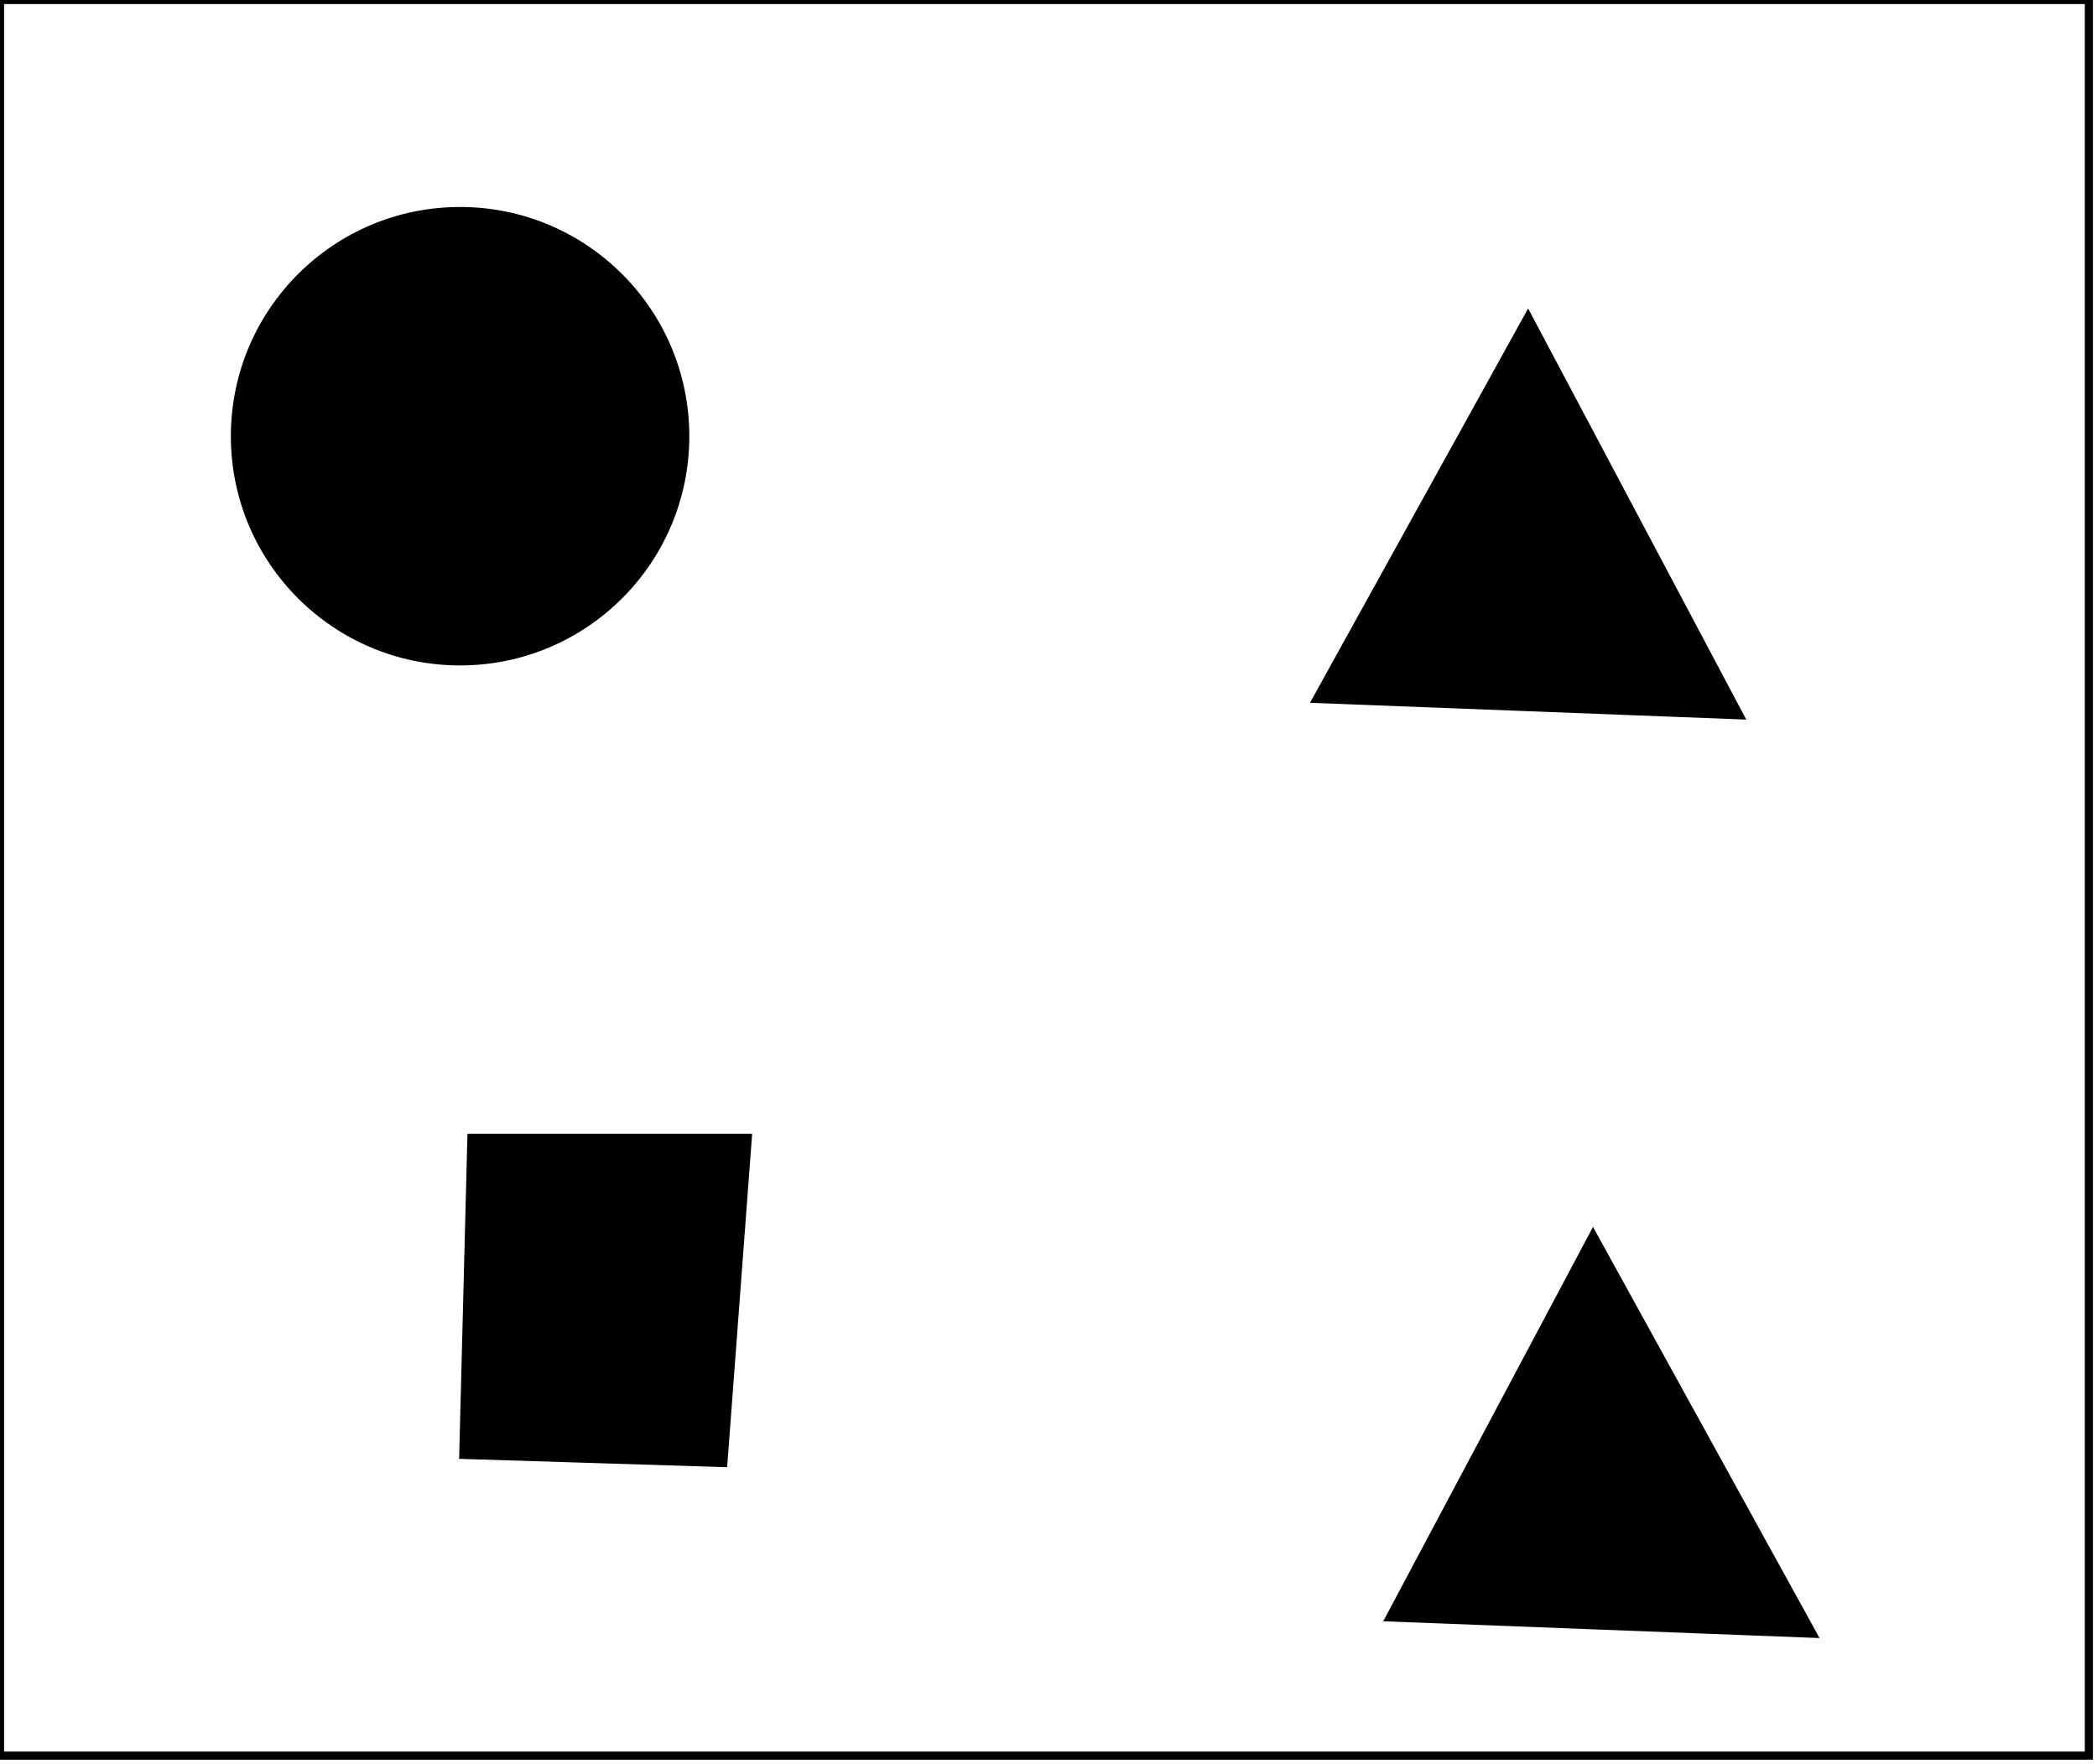 <?xml version="1.0" encoding="utf-8" ?>
<svg baseProfile="full" height="217" version="1.1" width="258" xmlns="http://www.w3.org/2000/svg" xmlns:ev="http://www.w3.org/2001/xml-events" xmlns:xlink="http://www.w3.org/1999/xlink"><defs /><rect fill="white" height="217" width="258" x="0" y="0" /><path d="M 196,152 L 223,201 L 171,199 Z" fill="black" stroke="black" stroke-width="1" /><path d="M 58,140 L 92,140 L 89,180 L 57,179 Z" fill="black" stroke="black" stroke-width="1" /><path d="M 188,39 L 214,88 L 162,86 Z" fill="black" stroke="black" stroke-width="1" /><circle cx="57.0" cy="53.538" fill="none" r="21.064" stroke="black" stroke-width="1" /><circle cx="56.605" cy="53.668" fill="black" r="27.702" stroke="black" stroke-width="1" /><path d="M 0,0 L 0,216 L 257,216 L 257,0 Z" fill="none" stroke="black" stroke-width="1" /></svg>